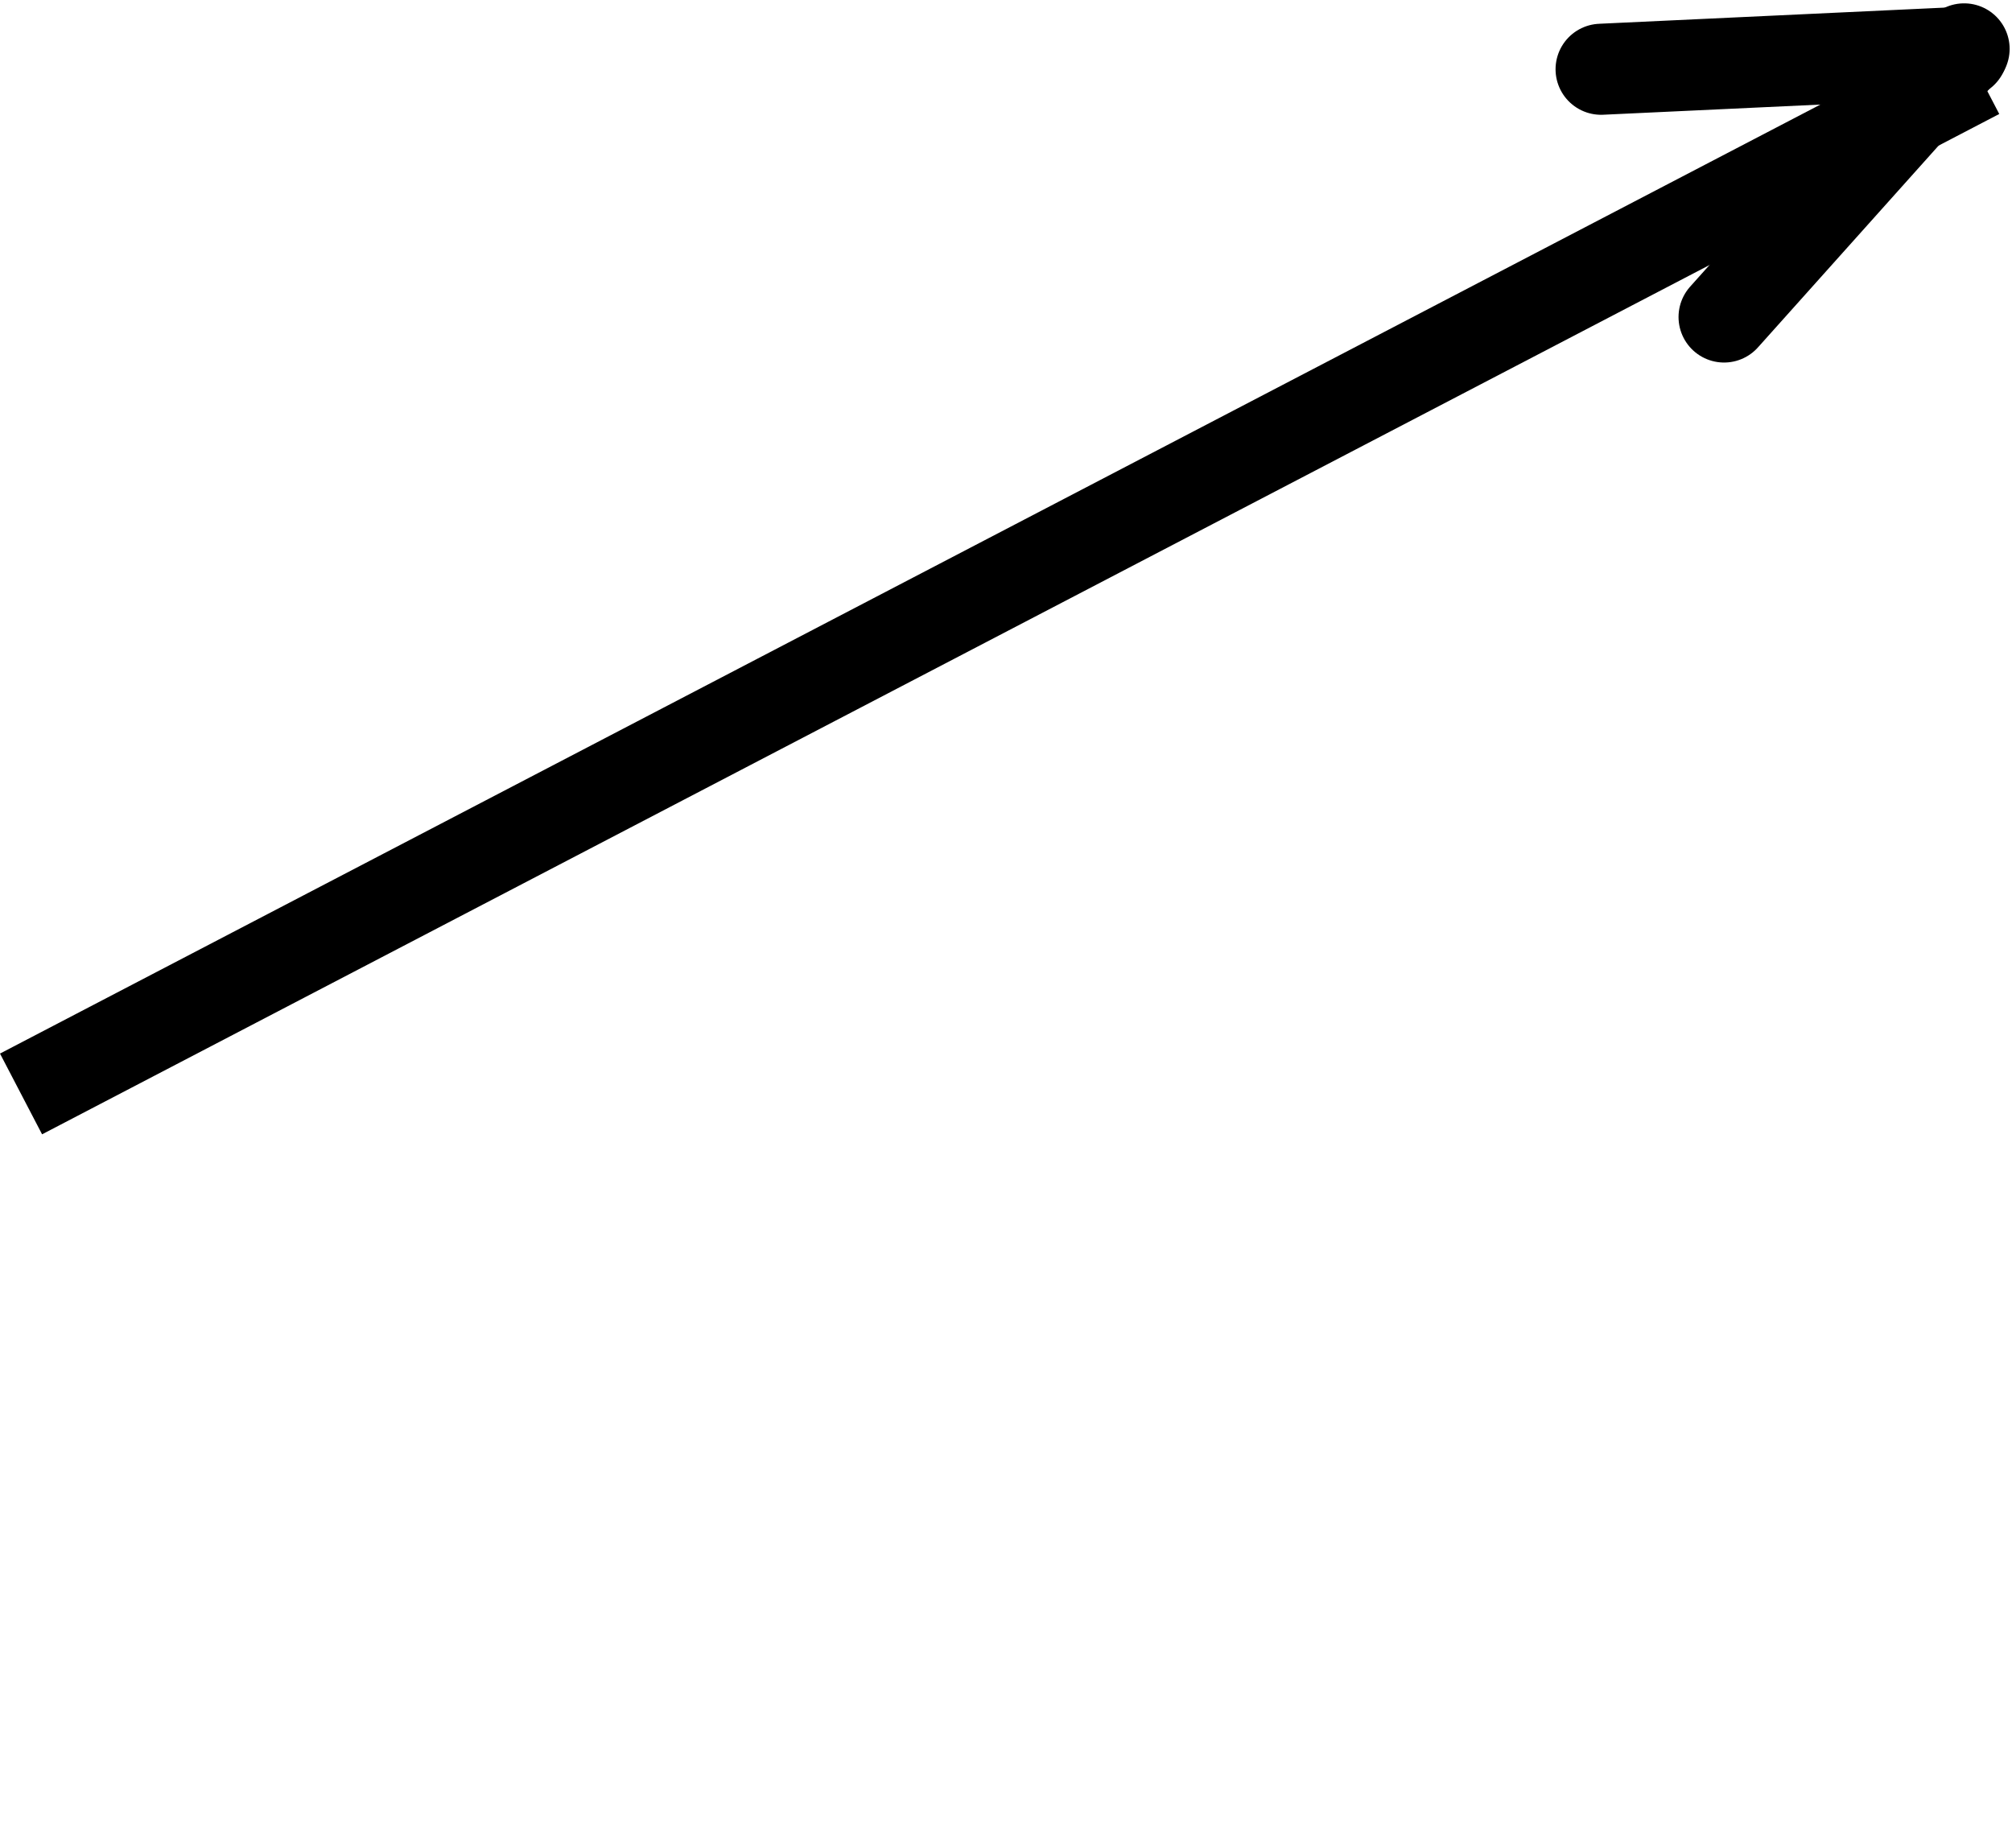 <svg width="221" height="203" viewBox="0 0 221 203" fill="none" xmlns="http://www.w3.org/2000/svg">
<path d="M175.864 7.607L215.549 5.75" stroke="black" stroke-width="10" stroke-linecap="round"/>
<path d="M189.372 34.817L215.74 5.367" stroke="black" stroke-width="10" stroke-linecap="round"/>
<mask id="path-3-inside-1" fill="white">
<rect x="27.19" y="125.128" width="47.133" height="77.873" rx="5"/>
</mask>
<rect x="27.19" y="125.128" width="47.133" height="77.873" rx="5" stroke="#FF0000" stroke-width="12" mask="url(#path-3-inside-1)"/>
<mask id="path-4-inside-2" fill="white">
<rect x="170.639" y="61.6" width="47.133" height="141.4" rx="5"/>
</mask>
<rect x="170.639" y="61.6" width="47.133" height="141.4" rx="5" stroke="#08B00F" stroke-width="12" mask="url(#path-4-inside-2)"/>
<mask id="path-5-inside-3" fill="white">
<rect x="98.915" y="94.387" width="47.133" height="108.612" rx="5"/>
</mask>
<rect x="98.915" y="94.387" width="47.133" height="108.612" rx="5" stroke="#FFD600" stroke-width="12" mask="url(#path-5-inside-3)"/>
<line x1="217.288" y1="8.085" x2="2.311" y2="120.148" stroke="black" stroke-width="10"/>
</svg>